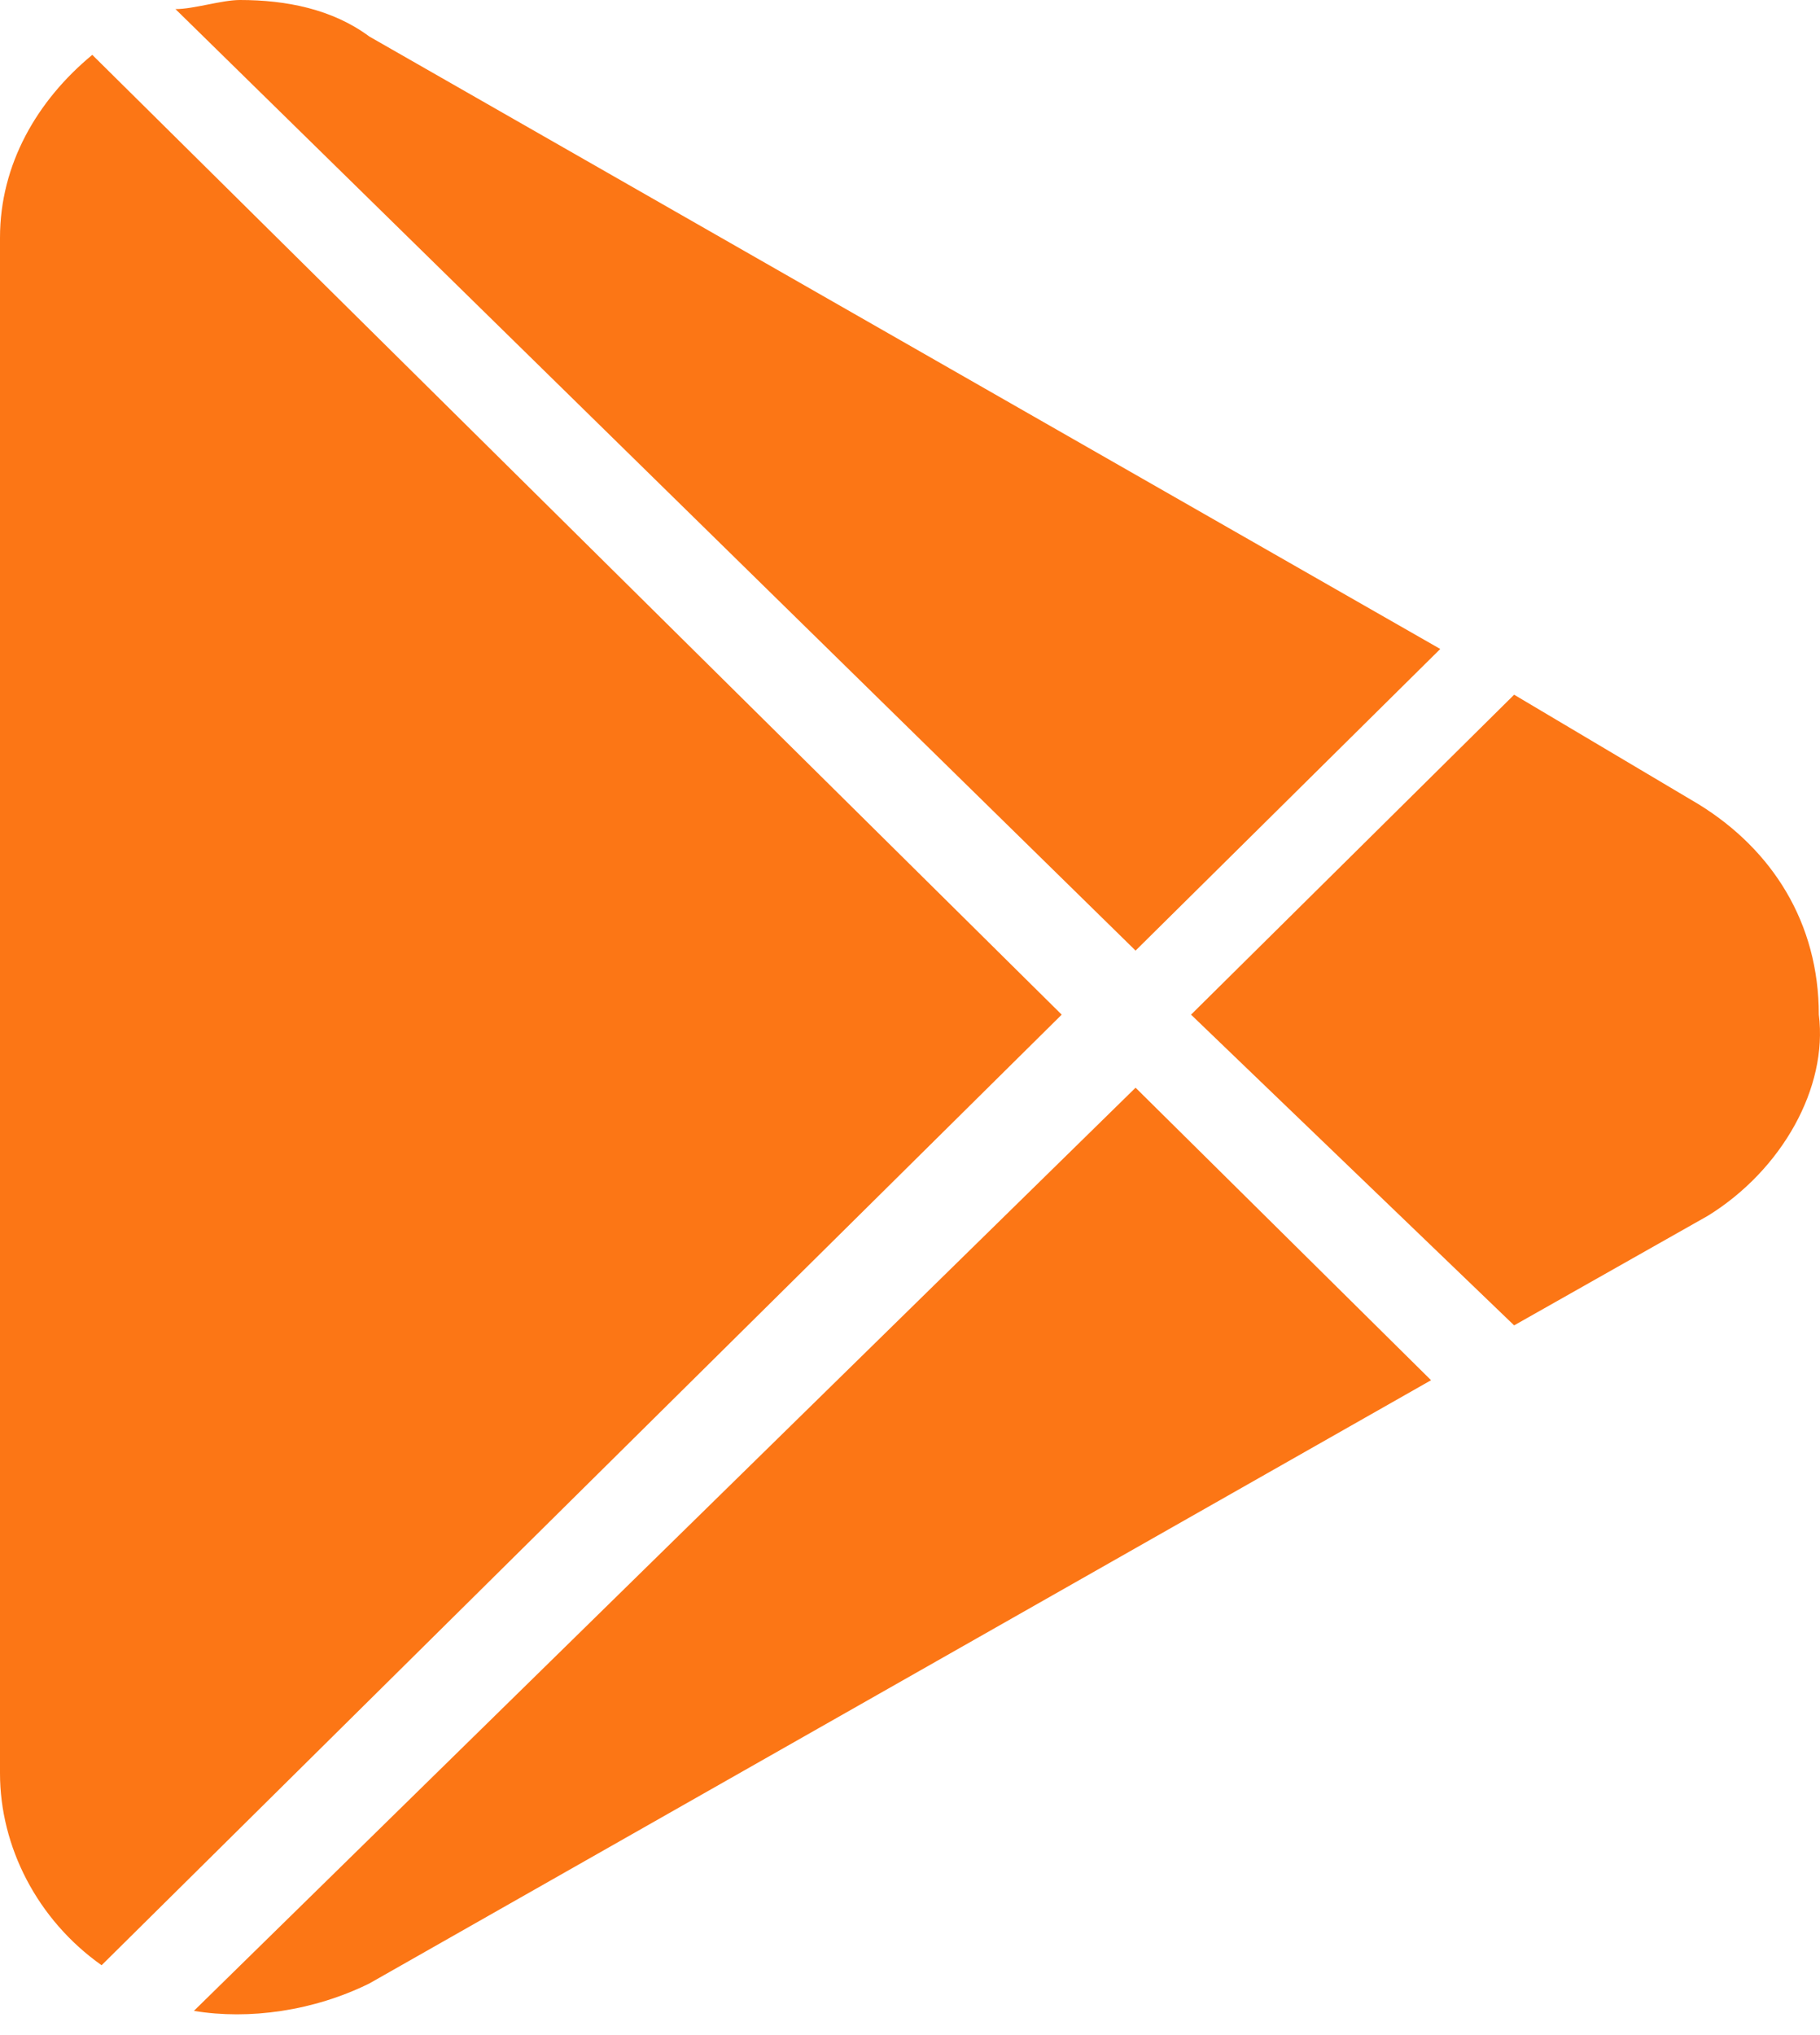 <svg width="17" height="19" viewBox="0 0 17 19" fill="none" xmlns="http://www.w3.org/2000/svg">
<path d="M3.45 0.341L13.453 6.059L10.607 8.875L1.639 0.085C1.811 0.085 2.07 0 2.242 0C2.673 0 3.105 0.085 3.45 0.341ZM0 16.556V2.219C0 1.536 0.345 0.939 0.862 0.512L9.917 9.473L0.949 18.348C0.345 17.921 0 17.238 0 16.556ZM3.45 18.518C2.932 18.774 2.328 18.86 1.811 18.774L10.607 10.155L13.367 12.886L3.45 18.518ZM15.954 11.35L14.143 12.374L11.125 9.473L14.143 6.486L15.868 7.51C16.558 7.936 16.989 8.619 16.989 9.473C17.075 10.155 16.644 10.923 15.954 11.35Z" fill="#FC7615"/>
</svg>
